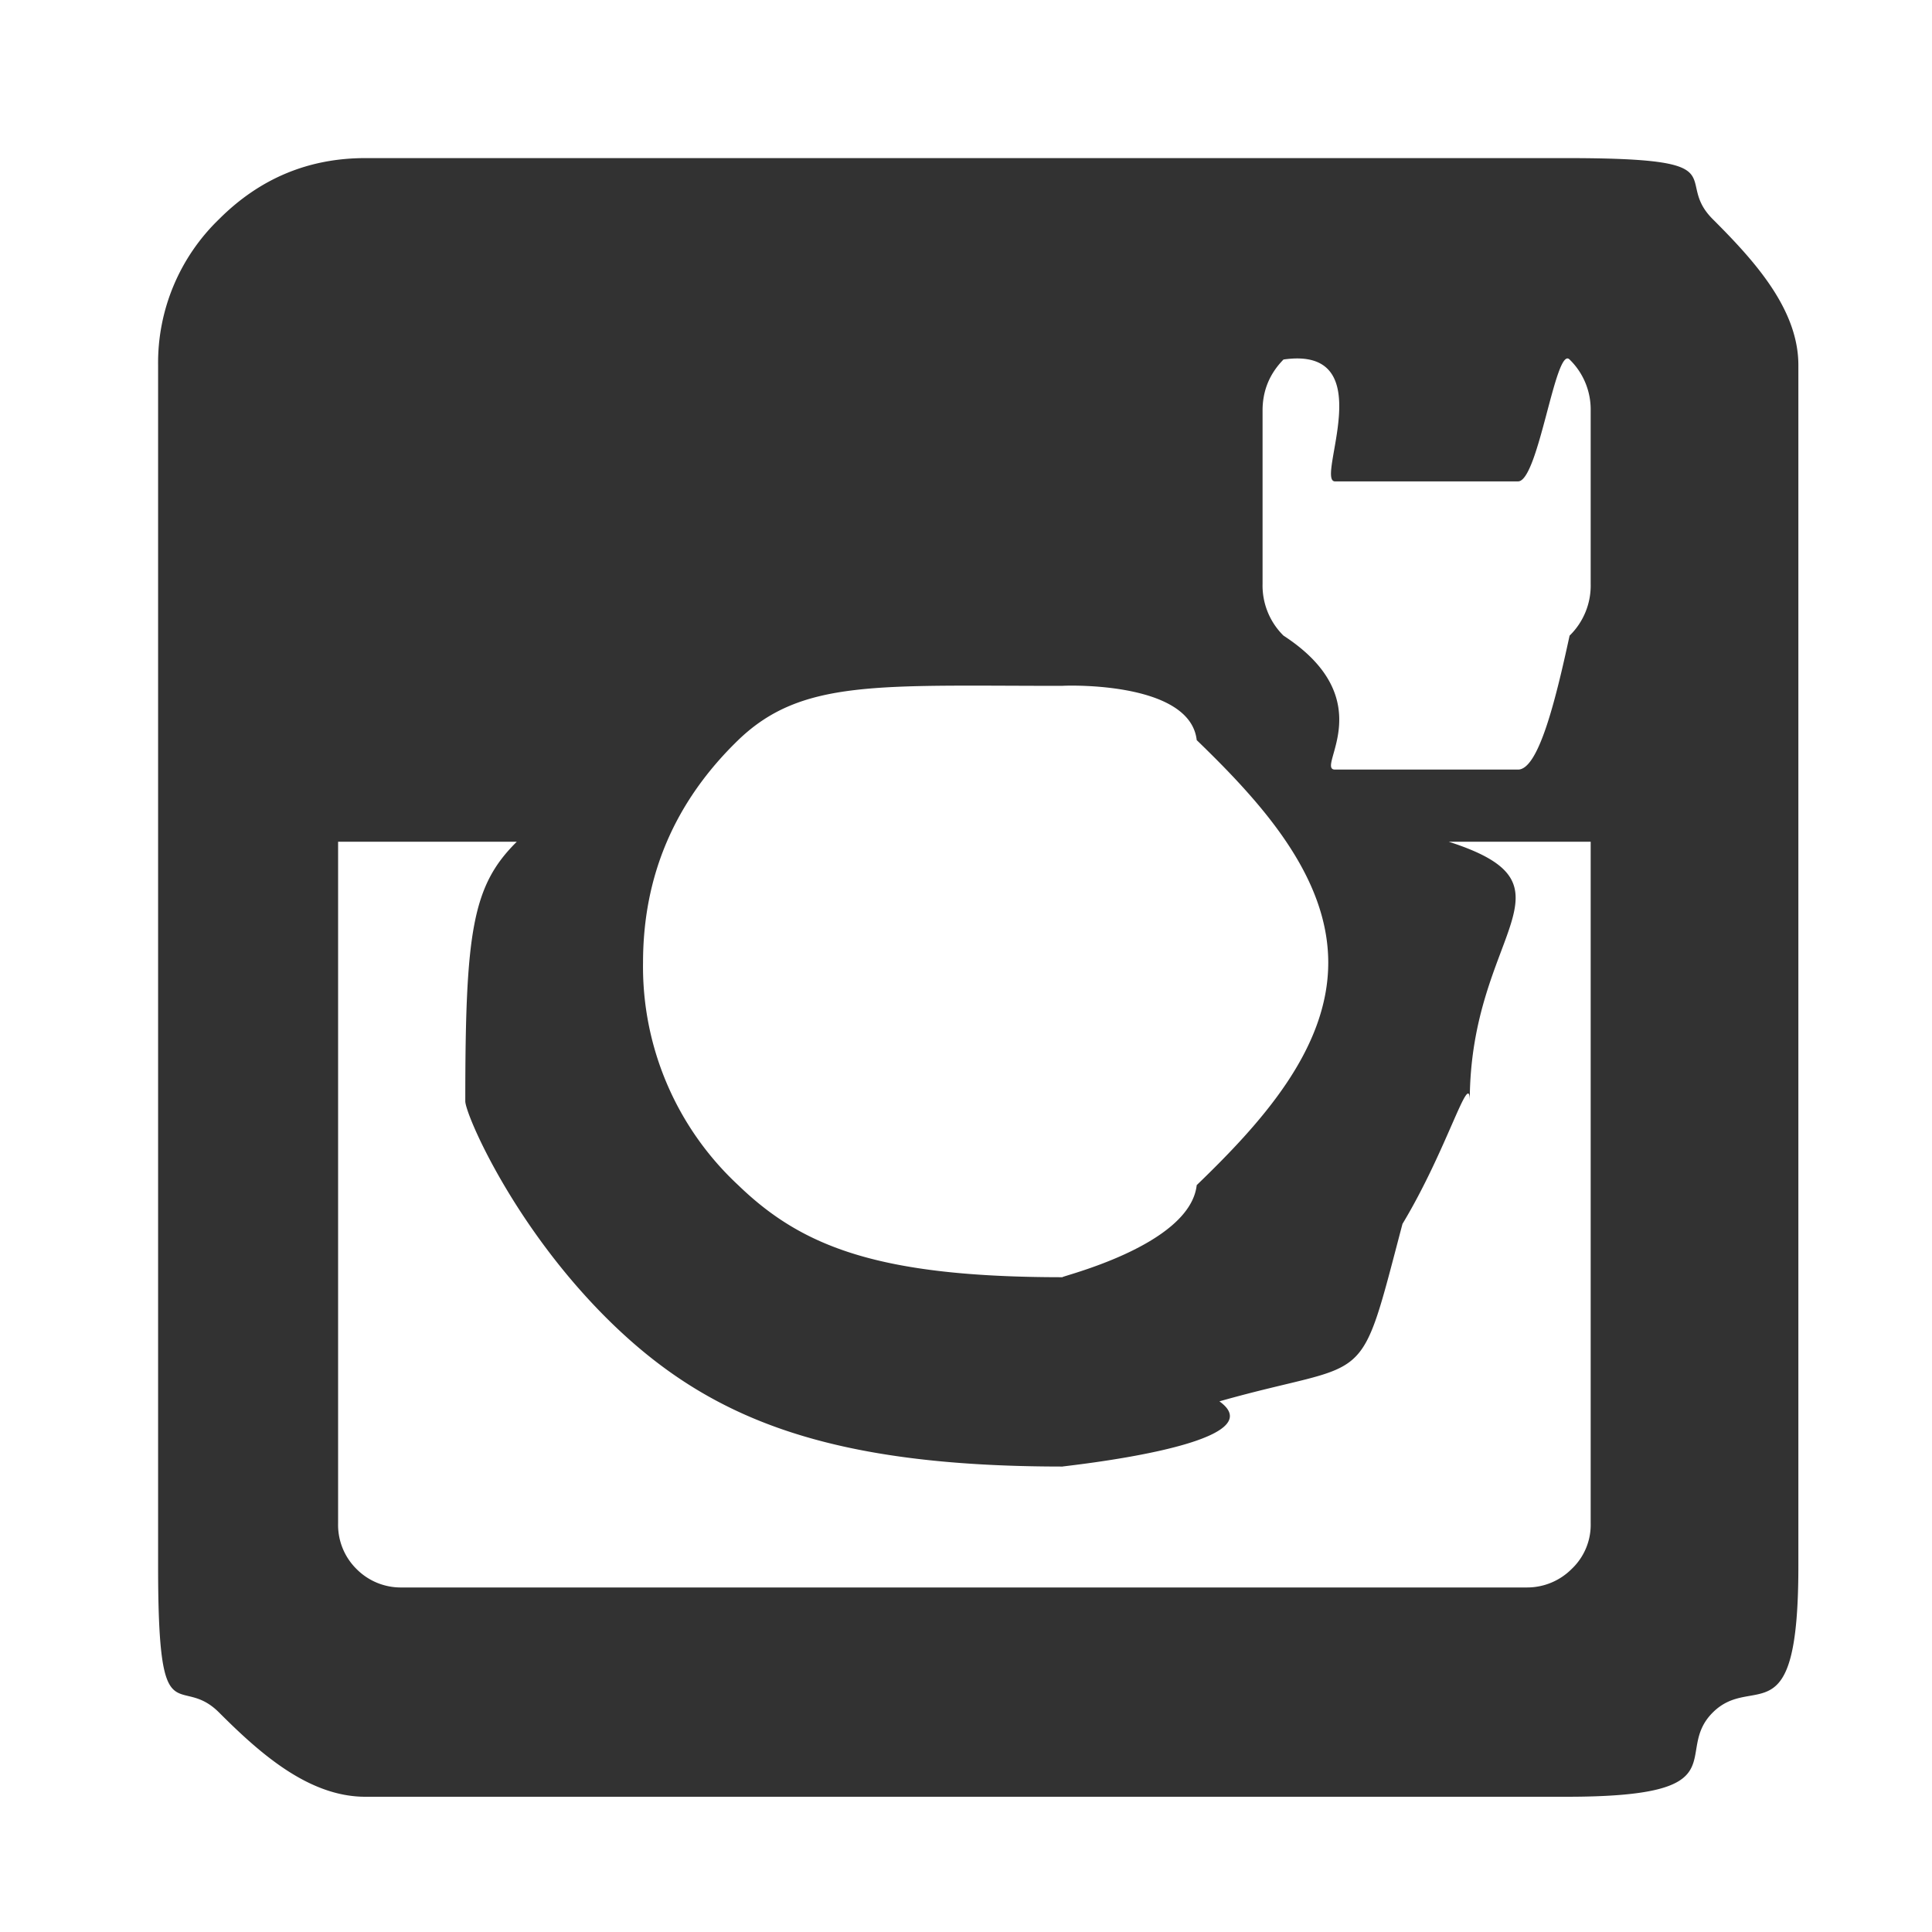 <svg xmlns="http://www.w3.org/2000/svg" width="12" height="12">
    <path fill-rule="evenodd" fill="#323232" d="M10.638 1.361c-.253-.253.182-.379-.908-.379H2.269c-.352 0-.655.126-.908.379a1.239 1.239 0 0 0-.379.907v7.461c0 1.081.127.656.379.908.253.253.556.523.908.523H9.73c1.09 0 .655-.27.908-.523.252-.252.532.173.532-.908V2.268c0-.352-.28-.655-.532-.907zM4.585 4.597c.394-.38.868-.337 2.015-.337-.037 0 .79-.043.833.337.395.382.817.842.817 1.382 0 .54-.422 1.001-.817 1.382-.043.381-.869.572-.833.572-1.147 0-1.621-.191-2.015-.572a1.852 1.852 0 0 1-.591-1.382c0-.54.197-1 .591-1.382zM9.88 9.462a.377.377 0 0 1-.118.283.39.39 0 0 1-.281.115H2.498a.387.387 0 0 1-.284-.115.385.385 0 0 1-.114-.283V5.228h1.11c-.277.274-.32.559-.32 1.612 0 .08.305.793.914 1.383.61.59 1.344.886 2.796.886-.028 0 1.35-.135.974-.405.956-.271.858-.044 1.137-1.102.279-.463.418-.97.418-.762 0-1.053.721-1.338-.131-1.612h.882v4.234zm0-5.835a.434.434 0 0 1-.131.321c-.087.402-.193.832-.32.832H8.292c-.126 0 .298-.43-.32-.832a.437.437 0 0 1-.13-.321V2.55c0-.123.043-.228.13-.317.618-.089.194.757.32.757h1.137c.127 0 .233-.846.32-.757a.433.433 0 0 1 .131.317v1.077z"/>
</svg>
